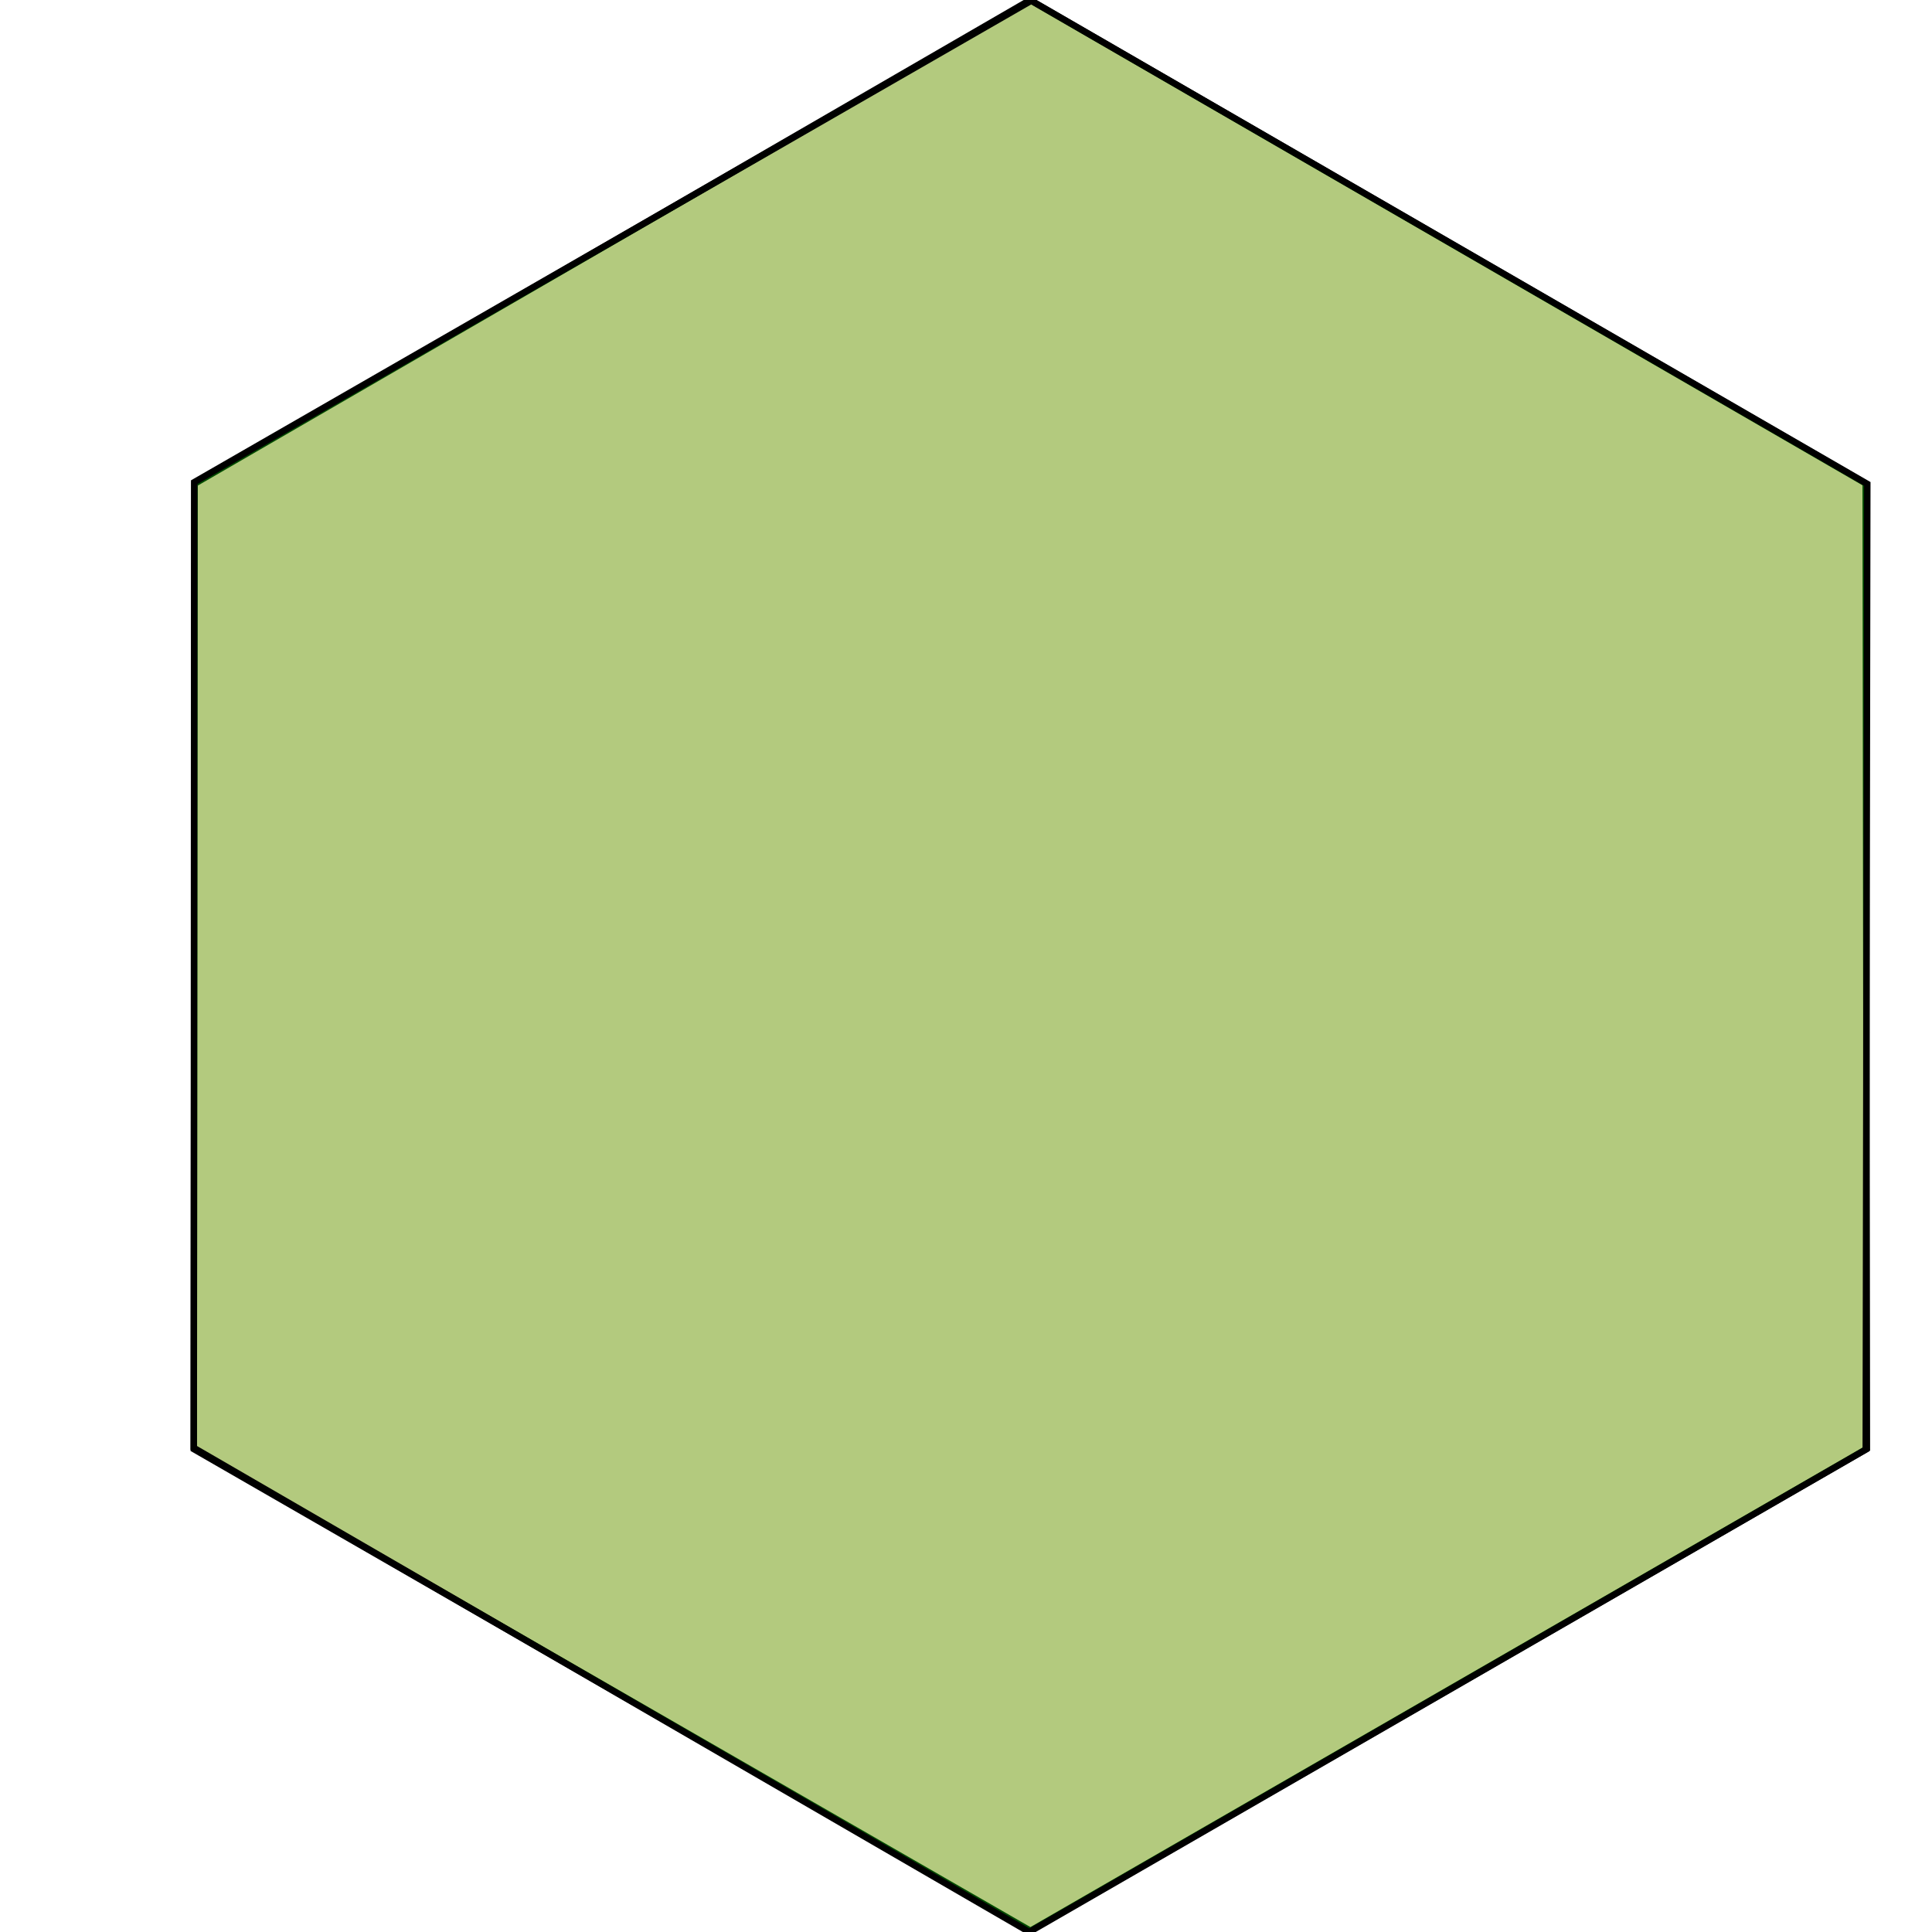 <?xml version="1.0" standalone="no"?>
<!DOCTYPE svg PUBLIC "-//W3C//DTD SVG 1.1//EN"
"http://www.w3.org/Graphics/SVG/1.1/DTD/svg11.dtd">
<svg viewBox="0 0 300 300" version="1.1"
xmlns="http://www.w3.org/2000/svg"
xmlns:xlink="http://www.w3.org/1999/xlink">
<g fill-rule="evenodd"><path d="M 159.951,0 L 289.706,75.066 L 289.890,224.971 L 160.003,299.810 L 30.09,225.016 L 30.221,75.111 L 159.951,0 z " style="fill-opacity:0.3;fill:rgb(255,0,0);stroke:rgb(0,0,0);stroke-width:1"/></g>
<g fill-rule="evenodd"><path d="M 160.131,0.112 L 289.953,75.141 L 289.713,225.085 L 159.825,300.000 L 30.09,224.820 L 30.155,74.876 L 160.131,0.112 z " style="fill-opacity:0.3;fill:rgb(0,255,0);stroke:rgb(0,0,0);stroke-width:1"/></g>
</svg>
